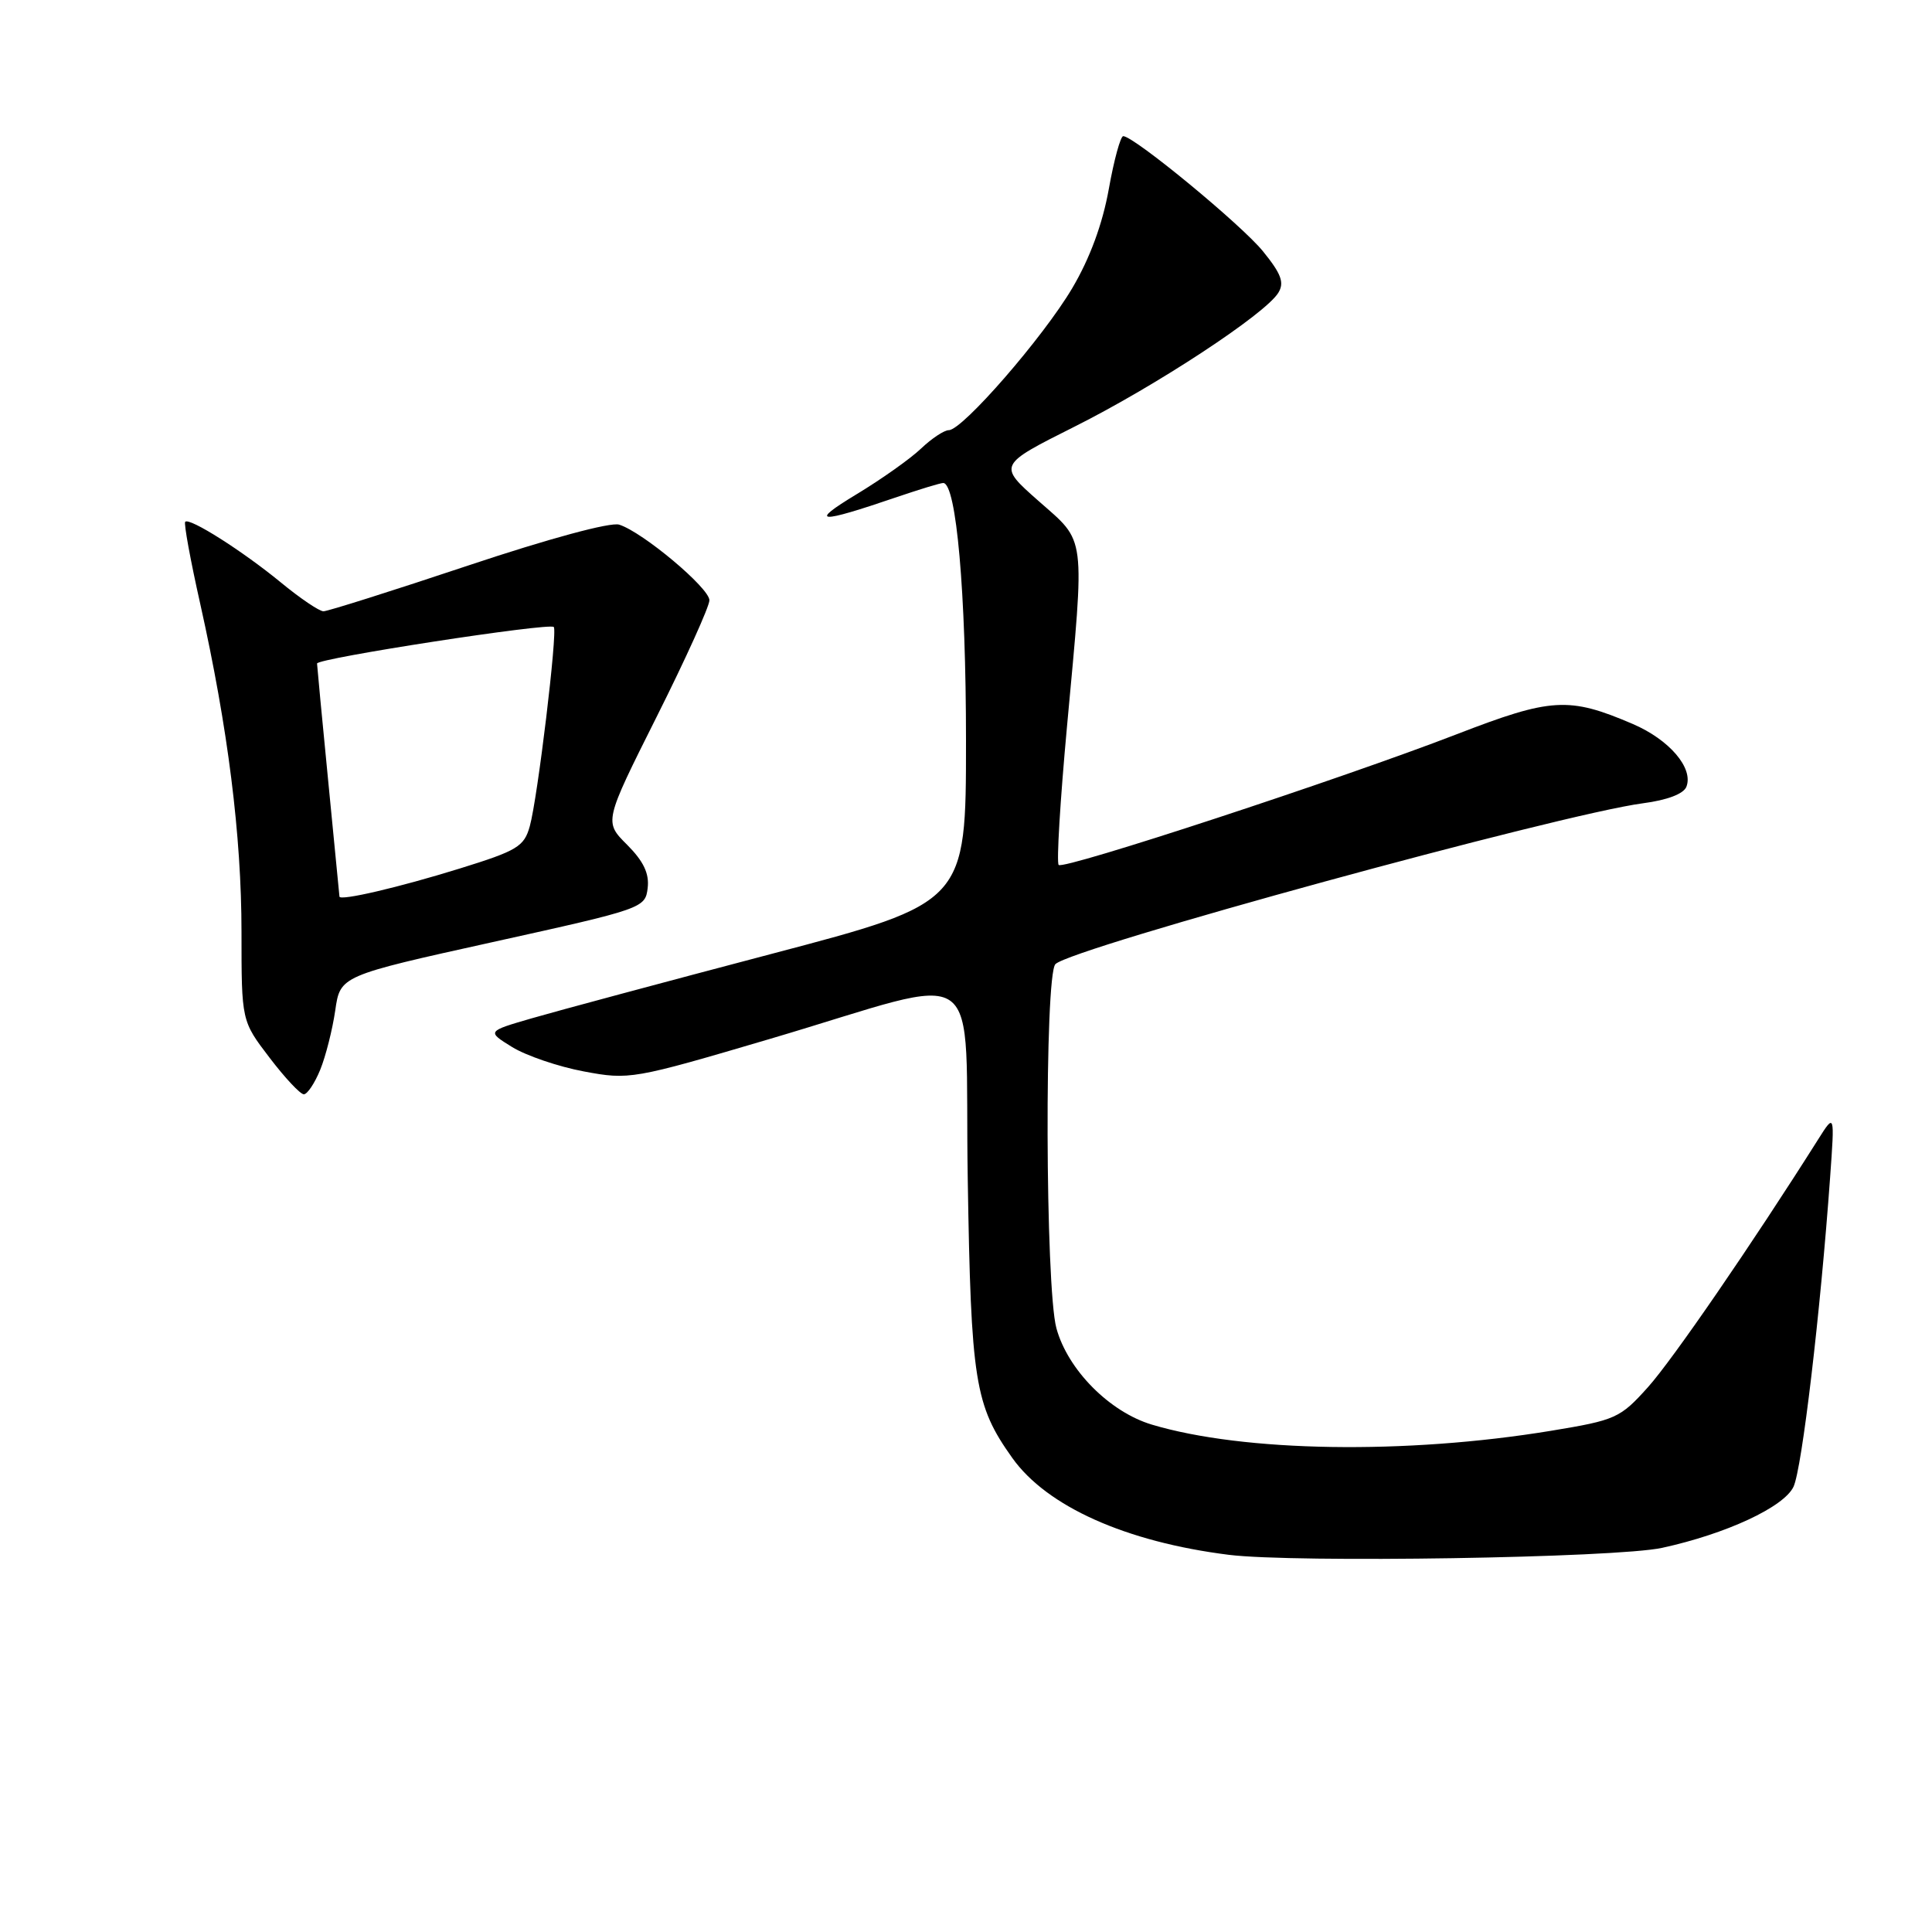 <?xml version="1.0" encoding="UTF-8" standalone="no"?>
<!DOCTYPE svg PUBLIC "-//W3C//DTD SVG 1.1//EN" "http://www.w3.org/Graphics/SVG/1.1/DTD/svg11.dtd" >
<svg xmlns="http://www.w3.org/2000/svg" xmlns:xlink="http://www.w3.org/1999/xlink" version="1.1" viewBox="0 0 256 256">
 <g >
 <path fill="currentColor"
d=" M 220.23 205.10 C 228.73 203.25 236.38 199.69 237.65 197.00 C 238.77 194.61 241.21 173.99 242.50 156.00 C 243.11 147.50 243.11 147.50 240.90 151.00 C 232.16 164.84 221.62 180.18 218.37 183.80 C 214.67 187.92 214.11 188.17 205.50 189.59 C 186.27 192.75 164.79 192.41 152.63 188.77 C 147.02 187.09 141.48 181.50 139.98 176.00 C 138.50 170.59 138.39 129.21 139.85 127.75 C 142.00 125.60 206.68 107.90 217.69 106.44 C 220.92 106.02 223.10 105.19 223.46 104.24 C 224.41 101.77 221.20 98.01 216.35 95.93 C 207.88 92.30 205.57 92.44 193.00 97.30 C 177.71 103.21 140.94 115.28 140.28 114.61 C 139.98 114.32 140.48 106.07 141.38 96.29 C 143.77 70.39 143.96 71.98 137.61 66.38 C 132.23 61.63 132.23 61.63 142.37 56.54 C 153.17 51.13 167.65 41.62 169.38 38.80 C 170.21 37.46 169.78 36.29 167.36 33.31 C 164.54 29.82 150.35 18.12 148.84 18.04 C 148.48 18.02 147.61 21.18 146.92 25.06 C 146.09 29.68 144.42 34.22 142.08 38.18 C 138.23 44.70 127.53 57.00 125.72 57.00 C 125.11 57.00 123.46 58.09 122.05 59.43 C 120.65 60.77 116.80 63.50 113.50 65.49 C 107.09 69.37 108.34 69.45 118.91 65.84 C 121.88 64.83 124.61 64.00 124.98 64.00 C 126.72 64.00 128.00 78.53 128.00 98.17 C 128.00 119.61 128.00 119.61 102.25 126.39 C 88.09 130.12 73.80 133.96 70.50 134.92 C 64.50 136.66 64.50 136.66 67.86 138.74 C 69.71 139.88 73.99 141.34 77.36 141.97 C 83.39 143.10 83.84 143.03 102.09 137.64 C 131.20 129.04 127.75 126.61 128.23 156.16 C 128.66 183.07 129.16 186.20 134.13 193.18 C 138.71 199.62 149.19 204.31 162.81 206.02 C 171.50 207.11 214.11 206.43 220.23 205.10 Z  M 42.43 141.75 C 43.16 139.96 44.05 136.43 44.42 133.90 C 45.08 129.30 45.08 129.30 65.29 124.83 C 85.20 120.43 85.50 120.33 85.82 117.67 C 86.05 115.74 85.27 114.12 83.09 111.93 C 80.04 108.89 80.04 108.89 87.02 94.96 C 90.86 87.30 94.00 80.36 94.00 79.54 C 94.00 77.91 85.17 70.51 82.05 69.52 C 80.91 69.15 72.68 71.38 61.99 74.95 C 52.02 78.28 43.41 81.00 42.86 81.00 C 42.31 81.00 39.75 79.27 37.18 77.15 C 32.11 72.99 25.11 68.55 24.54 69.14 C 24.34 69.34 25.23 74.22 26.53 80.00 C 30.20 96.42 32.00 110.73 32.00 123.52 C 32.00 135.28 32.00 135.28 35.71 140.14 C 37.74 142.81 39.79 145.00 40.26 145.00 C 40.72 145.00 41.70 143.54 42.43 141.75 Z  M 44.98 118.80 C 44.97 118.63 44.30 111.75 43.49 103.50 C 42.68 95.25 42.02 88.24 42.01 87.92 C 42.00 87.23 72.82 82.48 73.38 83.08 C 73.90 83.65 71.24 105.76 70.20 109.48 C 69.45 112.18 68.54 112.72 60.93 115.08 C 52.81 117.60 45.02 119.41 44.98 118.80 Z "/>
</g>
</svg>